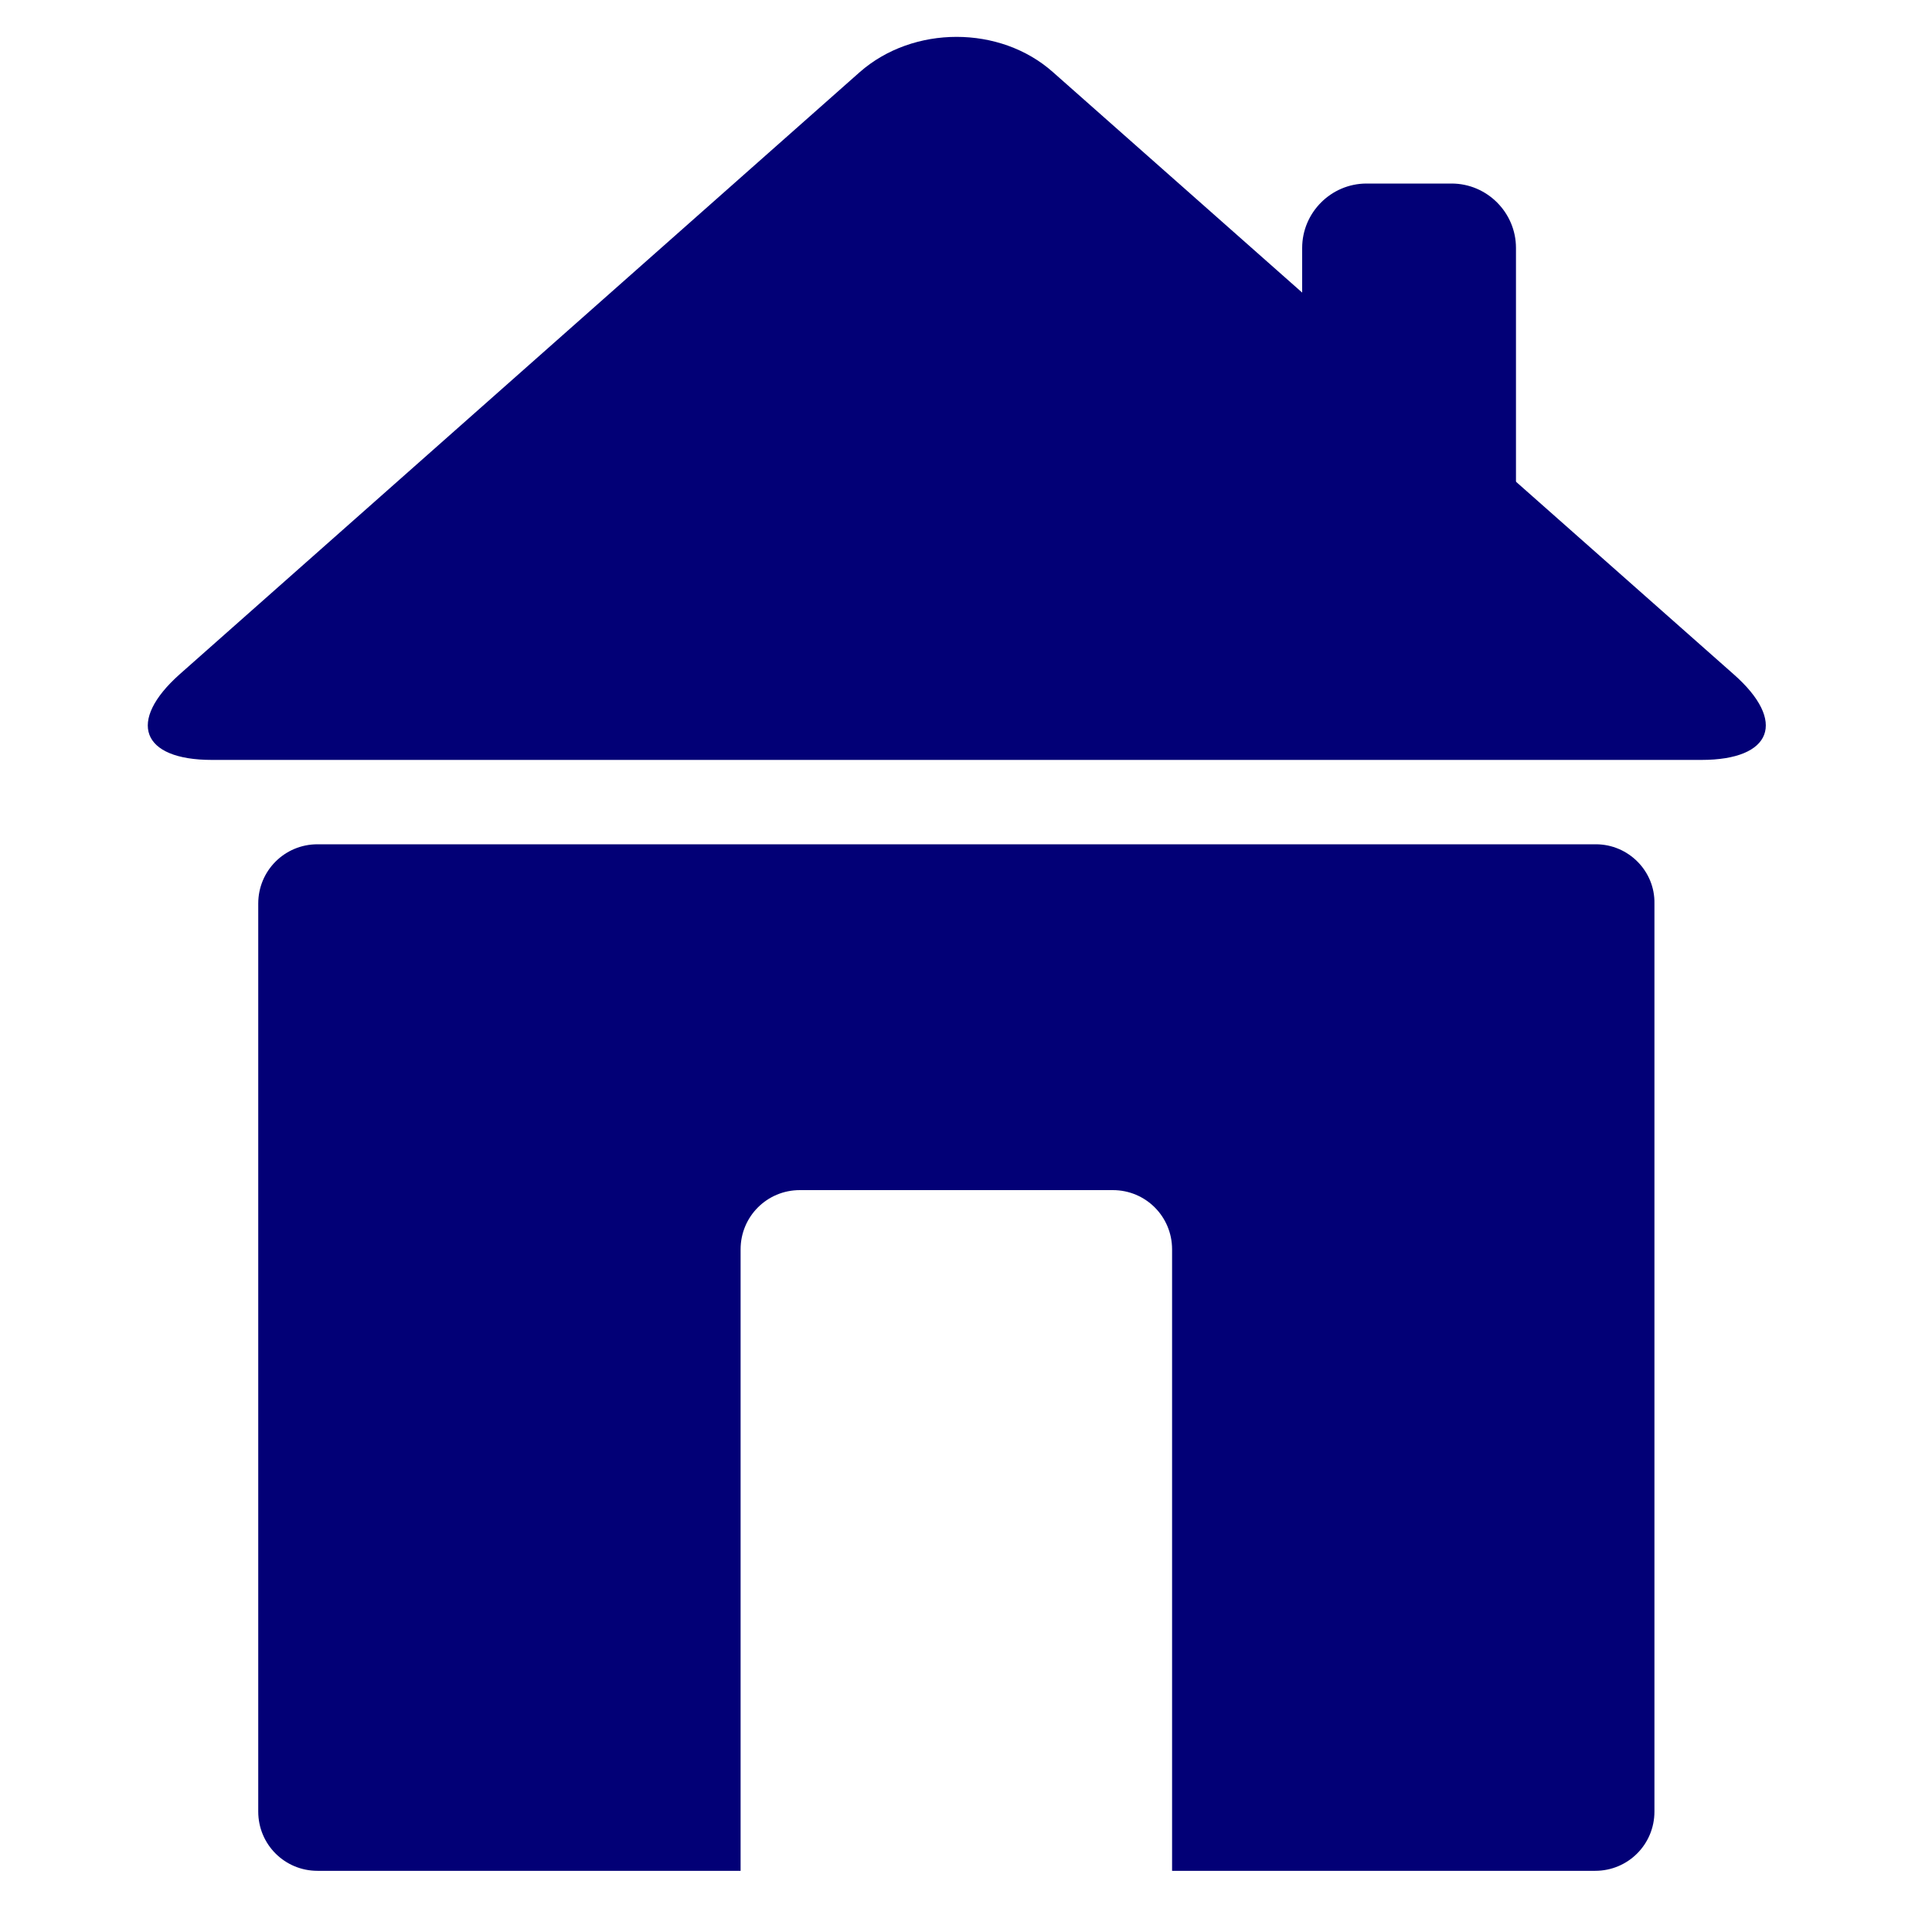 <?xml version="1.0" encoding="utf-8"?>
<!-- Generator: Adobe Illustrator 26.5.0, SVG Export Plug-In . SVG Version: 6.00 Build 0)  -->
<svg version="1.1" xmlns="http://www.w3.org/2000/svg" xmlns:xlink="http://www.w3.org/1999/xlink" x="0px" y="0px"
	 viewBox="0 0 30 30" style="enable-background:new 0 0 30 30;" xml:space="preserve">
<style type="text/css">
	.st0{fill:#020076;}
	.st1{fill:#E4EFFF;}
	.st2{fill:#020076;stroke:#020076;stroke-width:10;stroke-miterlimit:10;}
	.st3{fill:#E4EFFF;stroke:#E4EFFF;stroke-width:10;stroke-miterlimit:10;}
	.st4{fill:#020076;stroke:#020076;stroke-width:2;stroke-miterlimit:10;}
	.st5{fill:#E4EFFF;stroke:#E4EFFF;stroke-width:2;stroke-miterlimit:10;}
	.st6{fill:none;stroke:#020076;stroke-width:13;stroke-miterlimit:10;}
	.st7{fill:none;stroke:#020076;stroke-width:2;stroke-miterlimit:10;}
	.st8{fill:none;stroke:#E4EFFF;stroke-width:13;stroke-miterlimit:10;}
	.st9{fill:#FFFFFF;}
	.st10{fill:none;stroke:#020076;stroke-width:14;stroke-miterlimit:10;}
	.st11{fill:none;stroke:#020076;stroke-width:14;stroke-linecap:round;stroke-miterlimit:10;}
	.st12{fill:none;stroke:#020076;stroke-width:2;stroke-linecap:round;stroke-miterlimit:10;}
	.st13{fill:none;stroke:#E4EFFF;stroke-width:14;stroke-miterlimit:10;}
	.st14{fill:none;stroke:#E4EFFF;stroke-width:14;stroke-linecap:round;stroke-miterlimit:10;}
	.st15{fill:none;stroke:#020076;stroke-width:1.5;stroke-miterlimit:10;}
	.st16{fill:#00D200;}
</style>
<g id="Ebene_1">
	<path class="st0" d="M24.78,13.11H4.93c-0.51,0-0.92,0.41-0.92,0.92v14.1c0,0.51,0.41,0.92,0.92,0.92h6.57v-9.65
		c0-0.51,0.41-0.92,0.92-0.92h4.86c0.51,0,0.92,0.41,0.92,0.92v9.65h6.57c0.51,0,0.92-0.41,0.92-0.92v-14.1
		C25.7,13.53,25.29,13.11,24.78,13.11z"/>
	<g>
		<path class="st0" d="M16.35,1.12c-0.82-0.73-2.17-0.73-3,0L2.79,10.47c-0.82,0.73-0.6,1.33,0.5,1.33h23.13
			c1.1,0,1.33-0.6,0.5-1.33L16.35,1.12z"/>
	</g>
	<path class="st0" d="M22.54,9.3h-1.32c-0.55,0-1-0.45-1-1V3.85c0-0.55,0.45-1,1-1h1.32c0.55,0,1,0.45,1,1V8.3
		C23.54,8.85,23.09,9.3,22.54,9.3z"/>
</g>
<g id="Ebene_2">
</g>
</svg>
